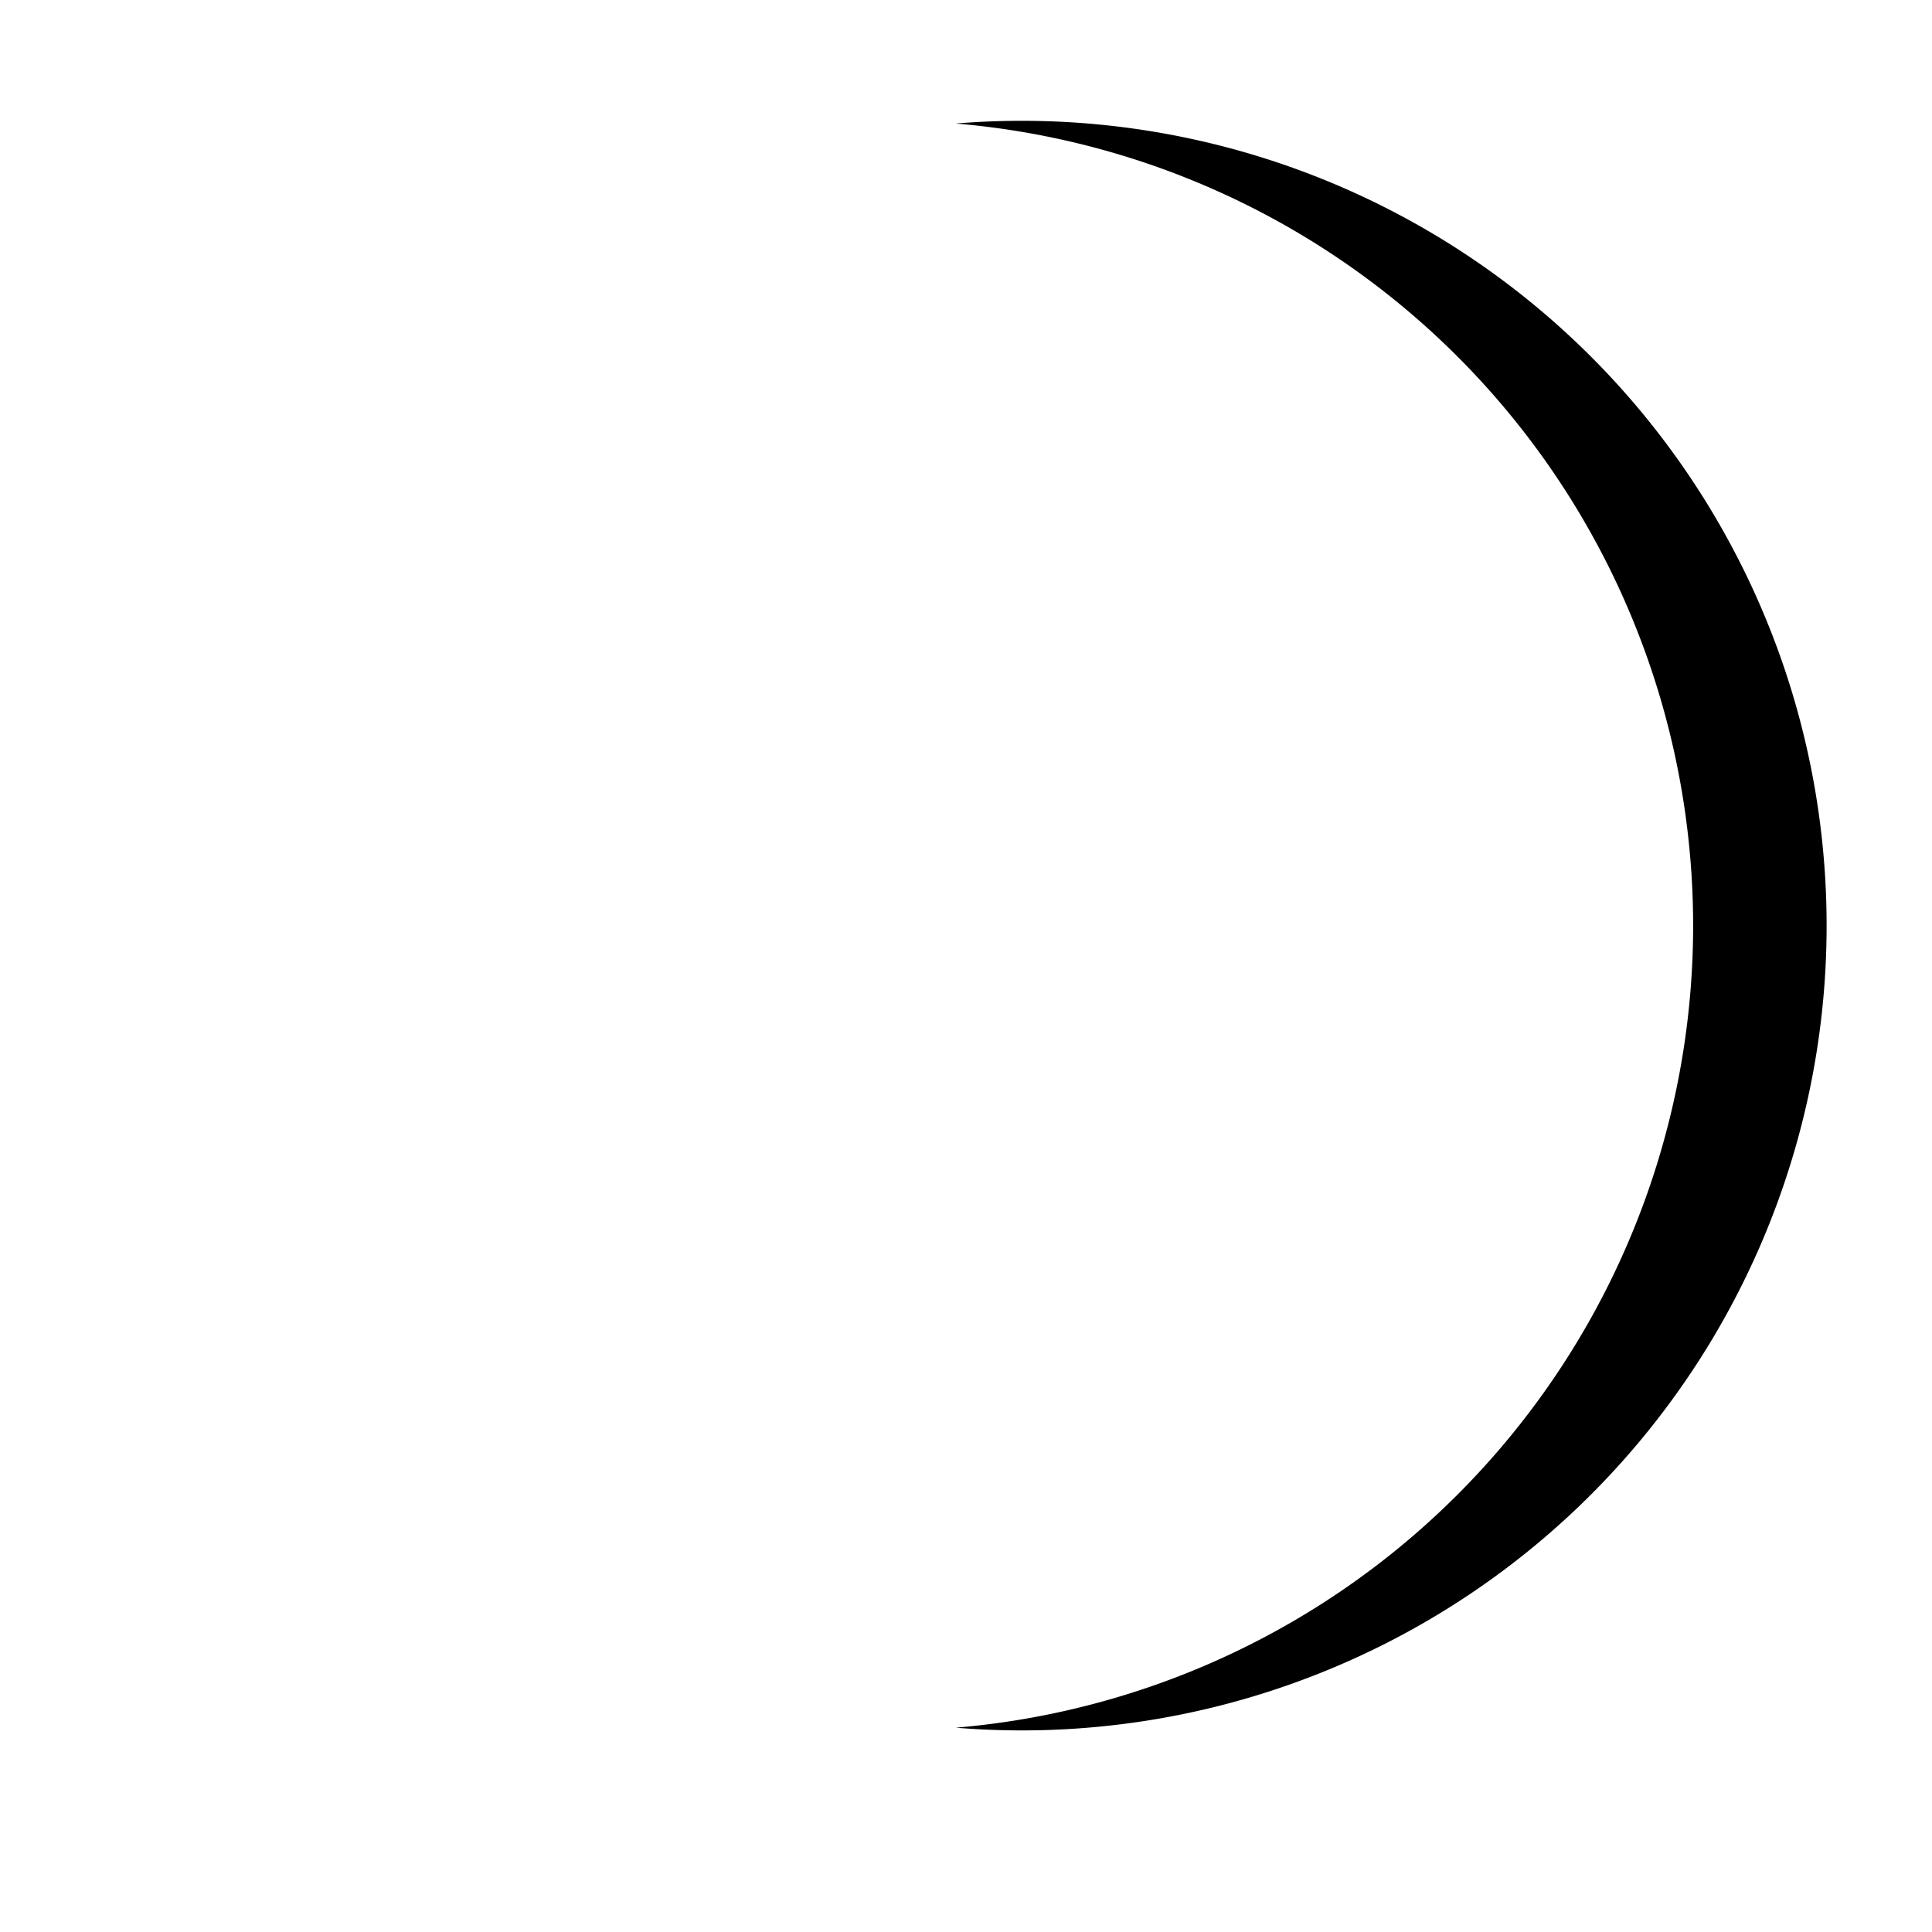 <svg xmlns="http://www.w3.org/2000/svg" width="16" height="16" fill="currentColor" viewBox="0 0 16 16"><path fill-rule="evenodd" d="M7.915 14.308a6.665 6.665 0 1 0 0-13.285 6.666 6.666 0 0 1 0 13.285Z" clip-rule="evenodd"/></svg>
